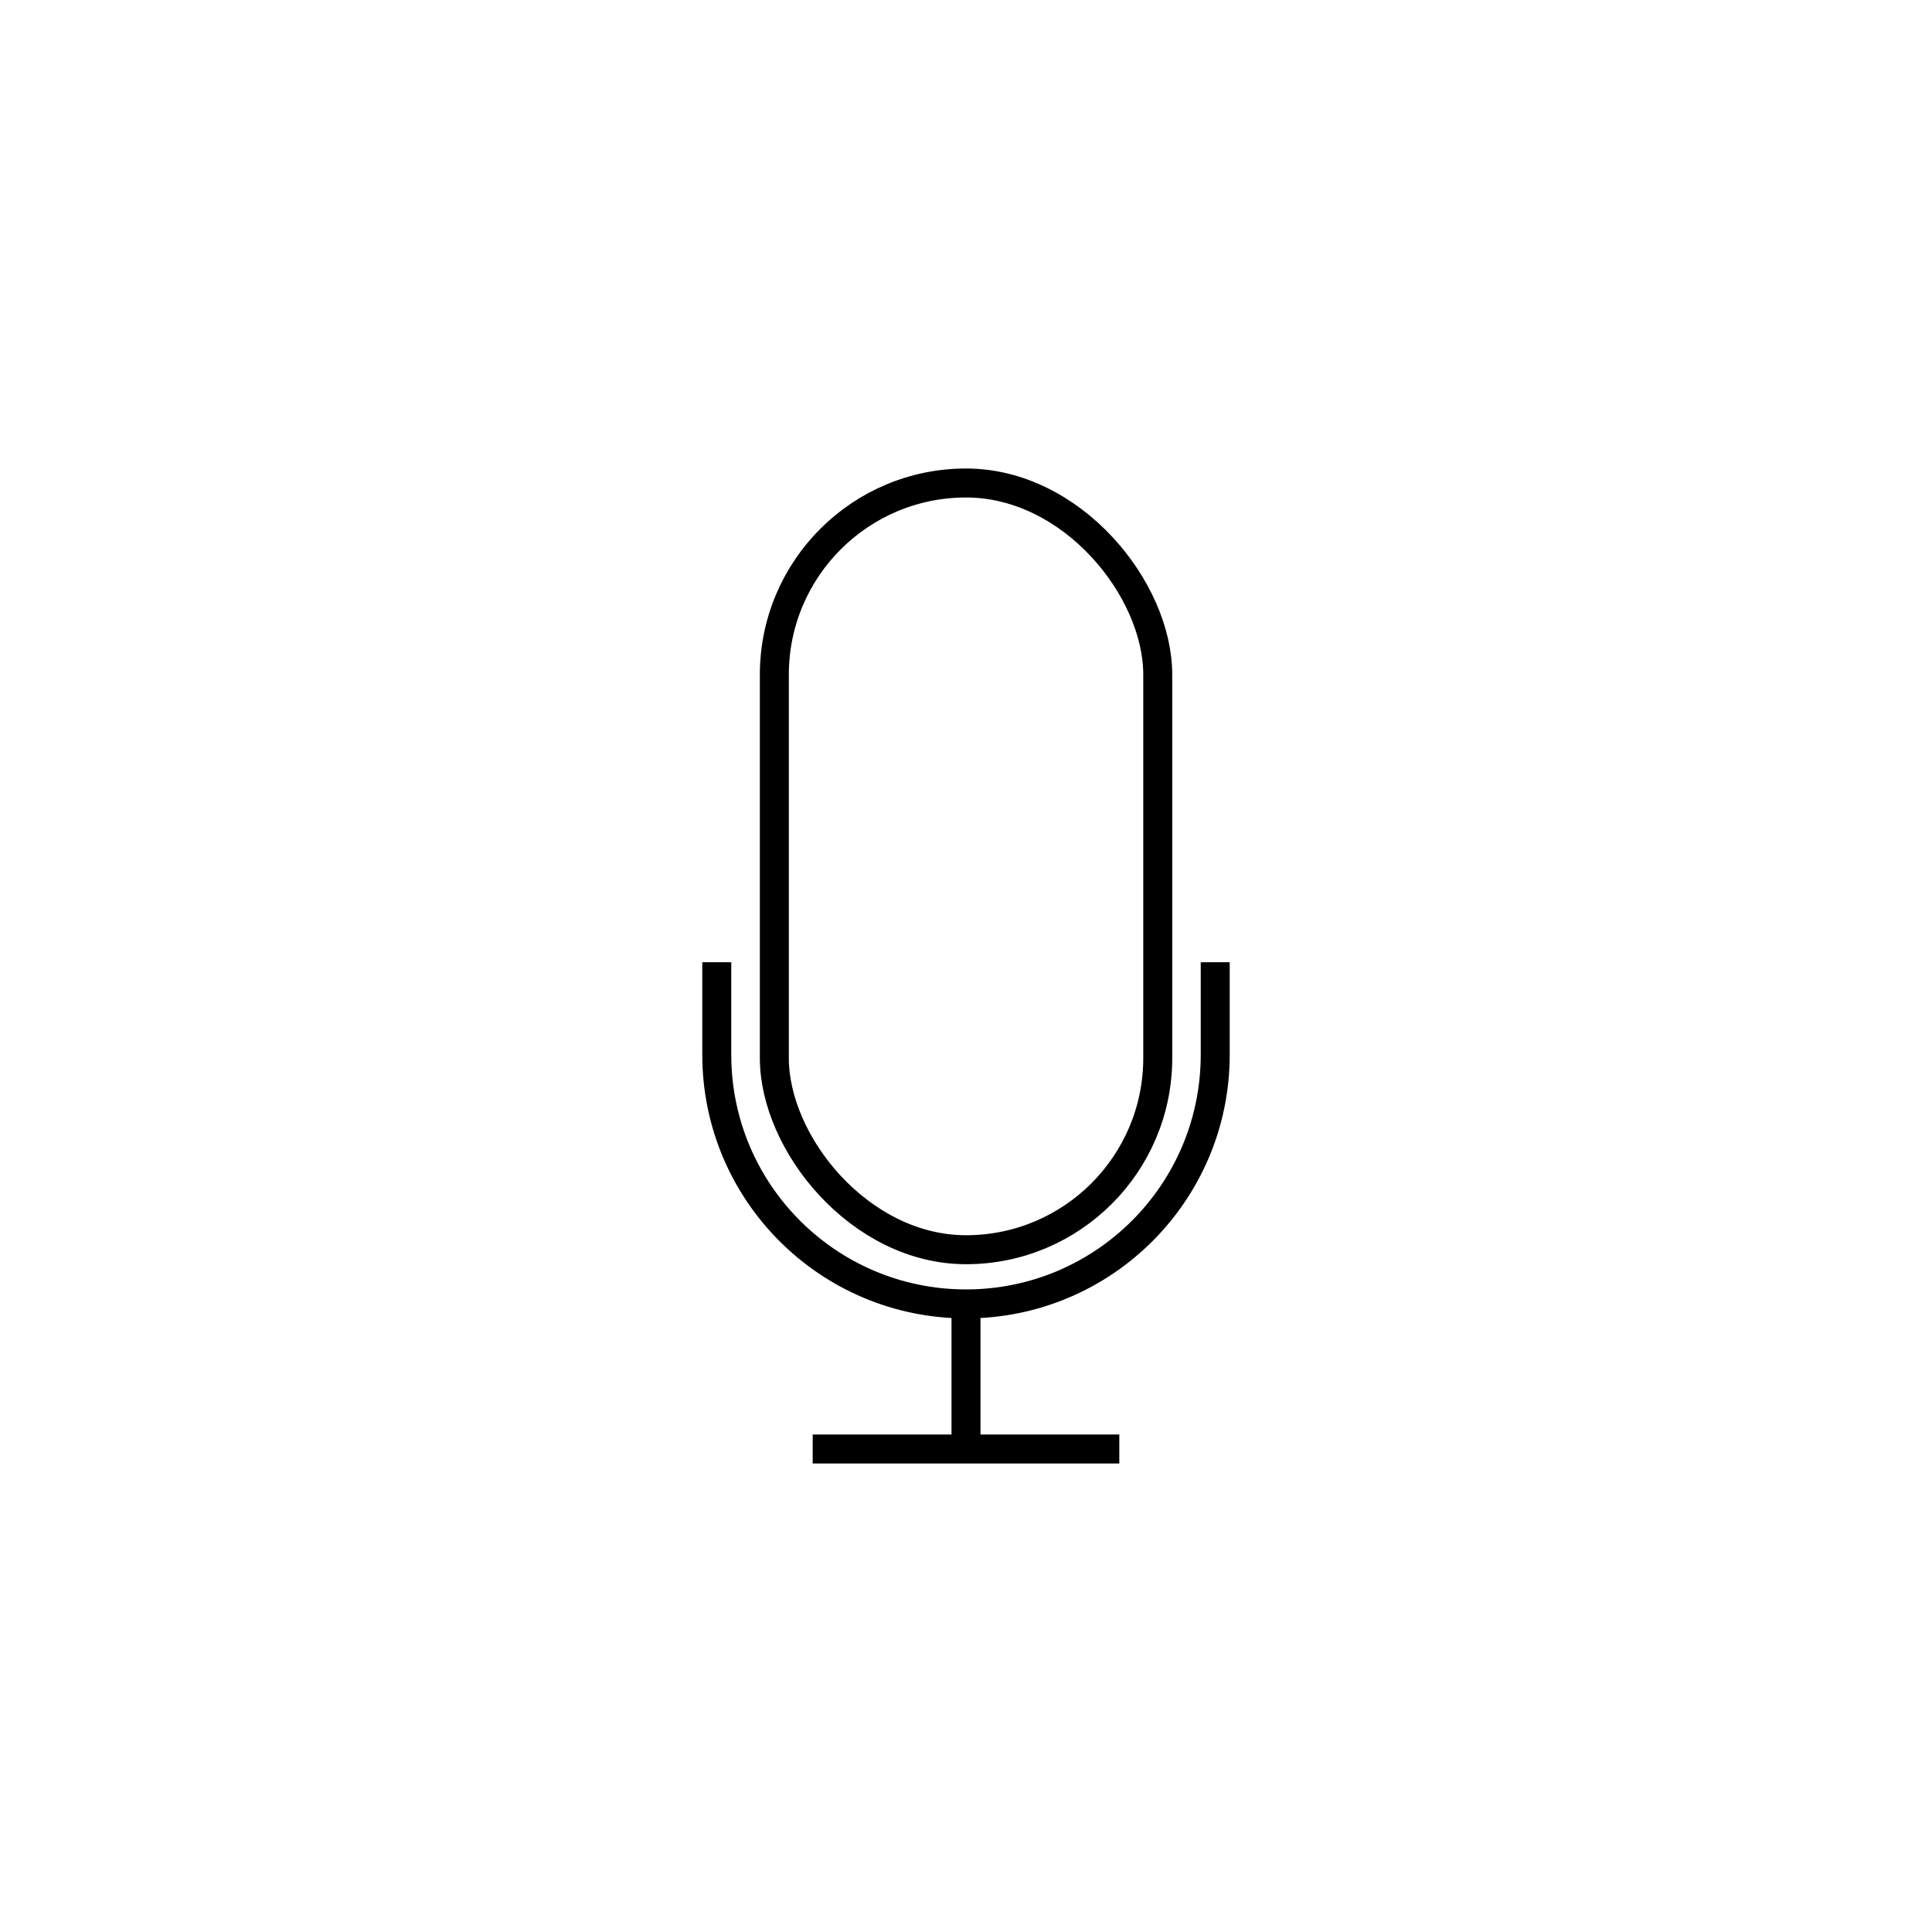 <?xml version="1.0" encoding="UTF-8"?>
<svg id="Icons" xmlns="http://www.w3.org/2000/svg" viewBox="0 0 200 200">
  <defs>
    <style>
      .cls-1 {
        fill: none;
        stroke: #000;
        stroke-miterlimit: 10;
        stroke-width: 3px;
      }
    </style>
  </defs>
  <rect class="cls-1" x="80.16" y="50" width="39.69" height="79.37" rx="19.84" ry="19.84"/>
  <path class="cls-1" d="M74.2,99.61v9.57c0,14.25,11.55,25.8,25.8,25.8s25.8-11.55,25.8-25.8v-9.57"/>
  <line class="cls-1" x1="100" y1="134.13" x2="100" y2="150"/>
  <line class="cls-1" x1="84.13" y1="150" x2="115.87" y2="150"/>
</svg>